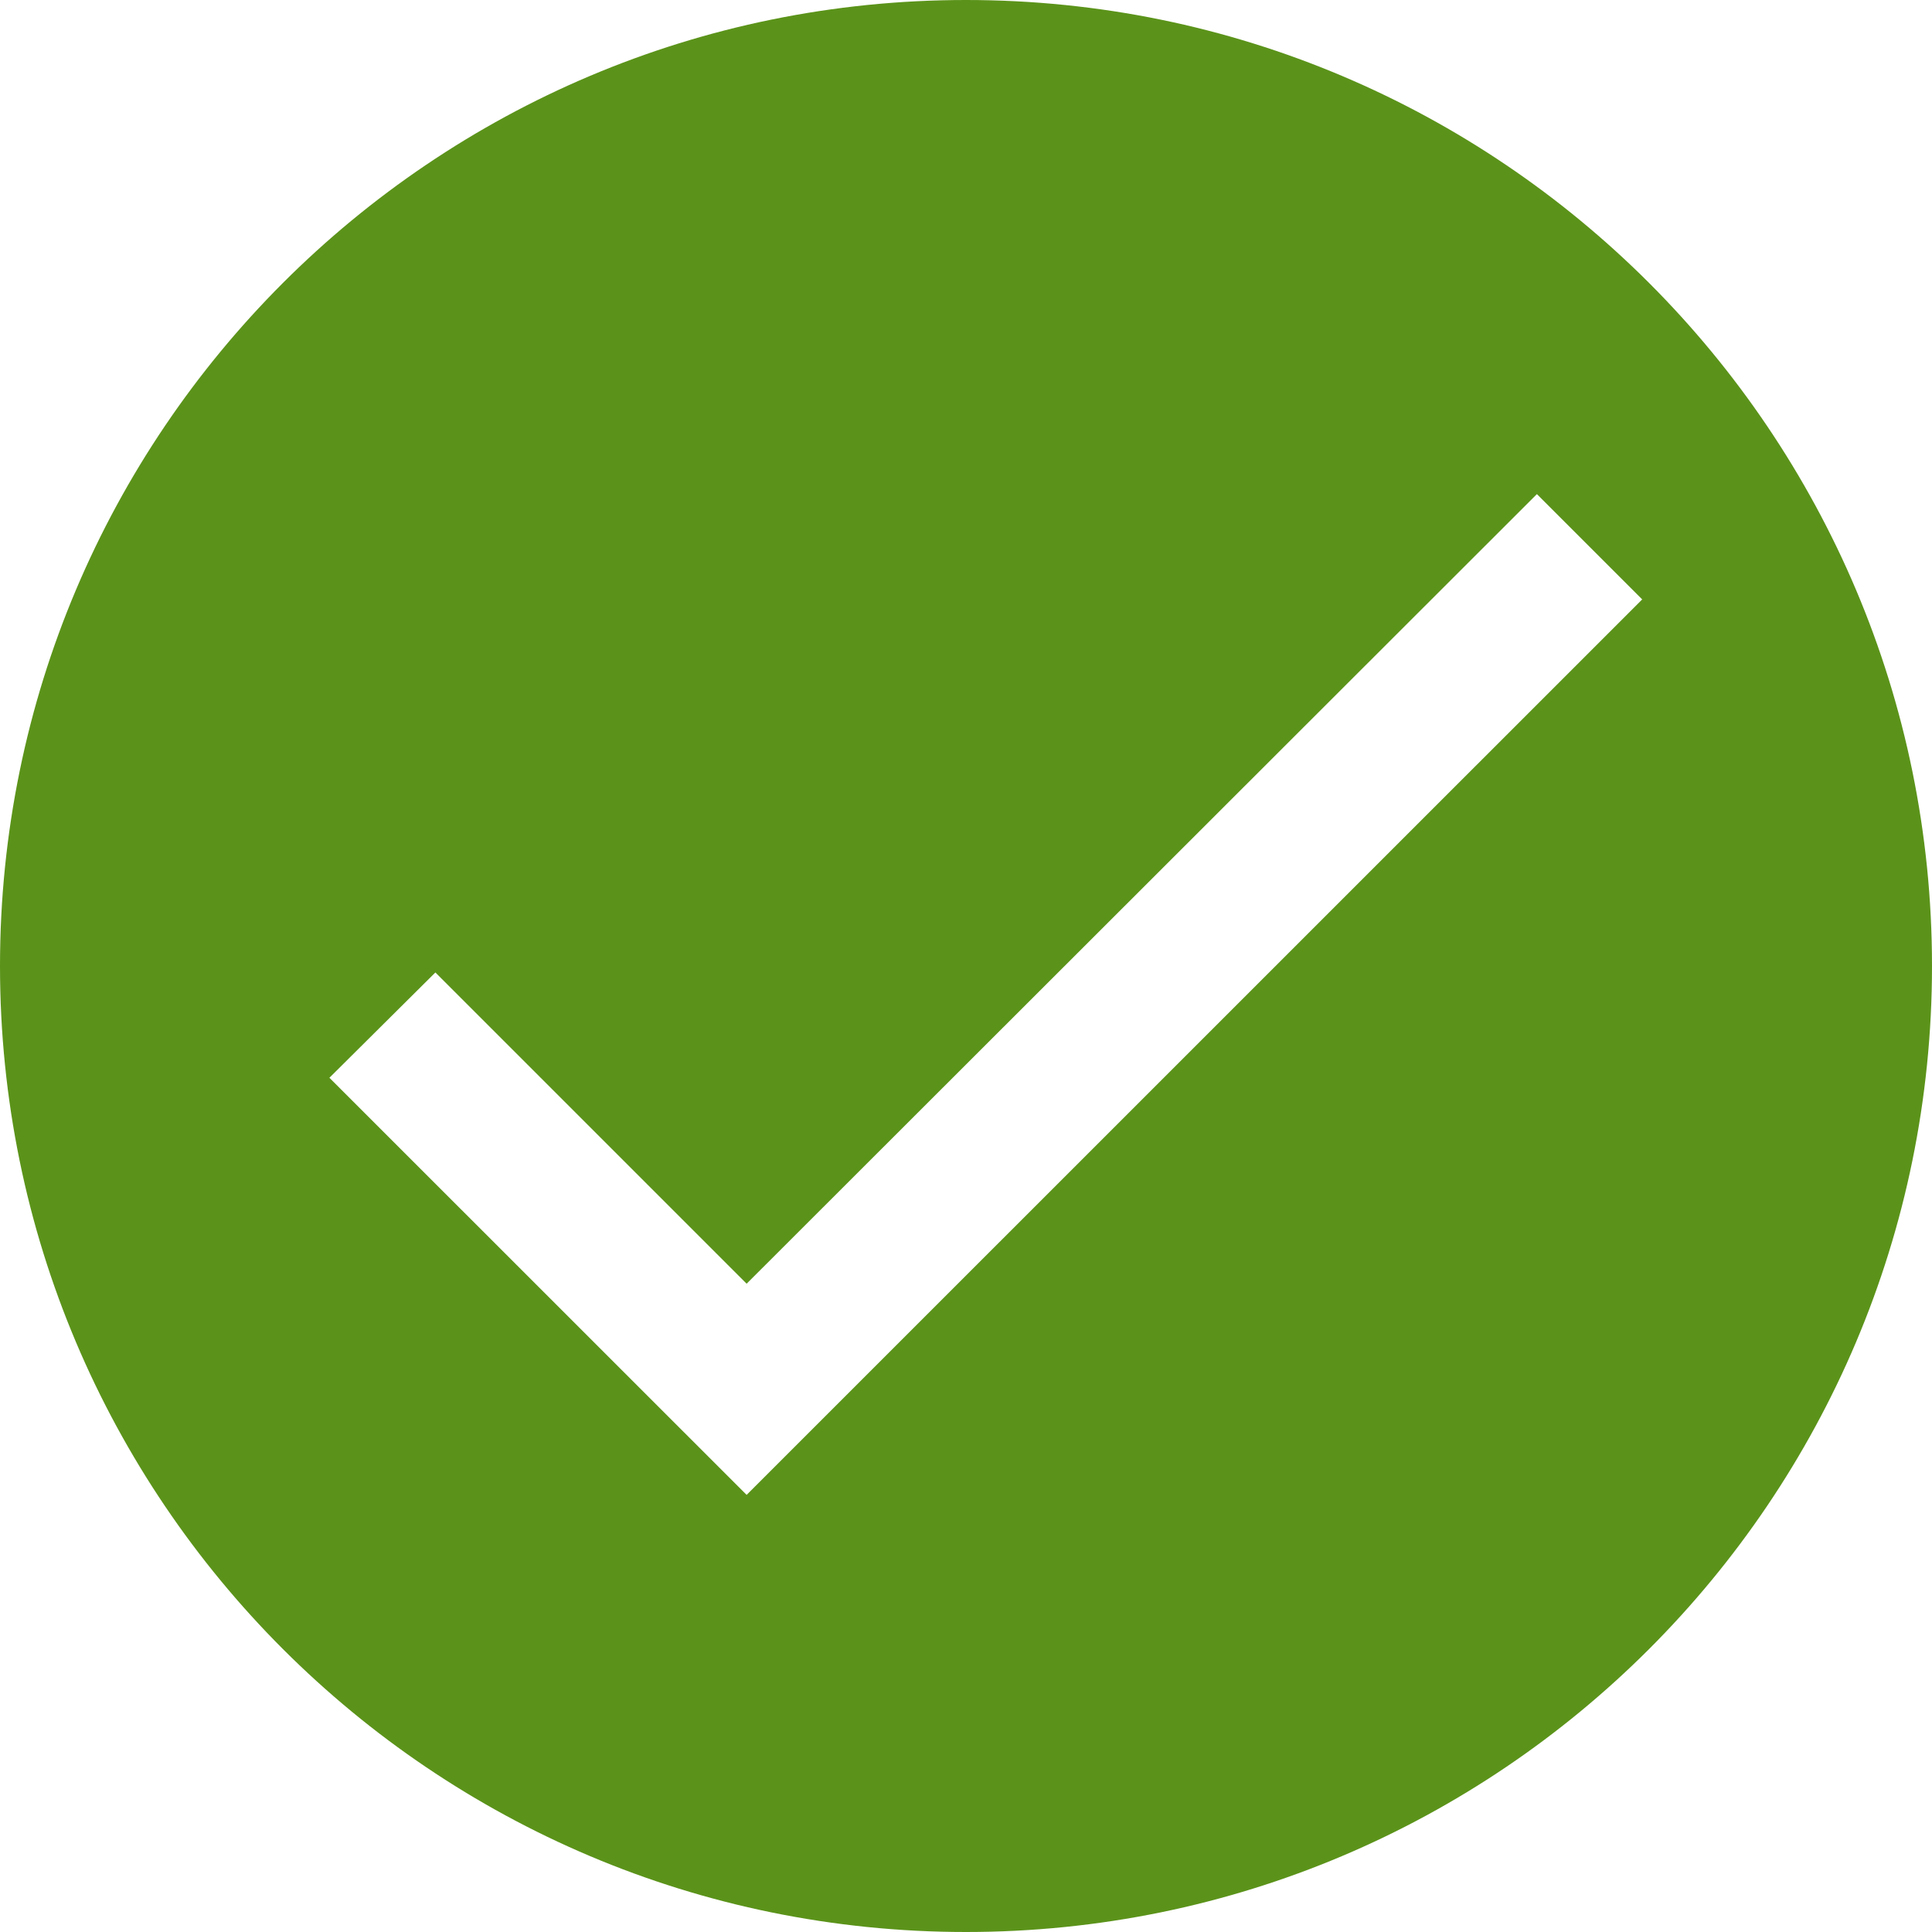<svg xmlns="http://www.w3.org/2000/svg" width="20" height="20" viewBox="0 0 20 20">
    <path fill="#5B931A" fill-rule="evenodd" d="M10 20C4.477 20 0 15.523 0 10S4.477 0 10 0s10 4.477 10 10-4.477 10-10 10zm-2.271-6.711l-3.222-3.222-1.097 1.09 4.319 4.318L17 6.205l-1.09-1.09-8.181 8.174z"/>
</svg>
